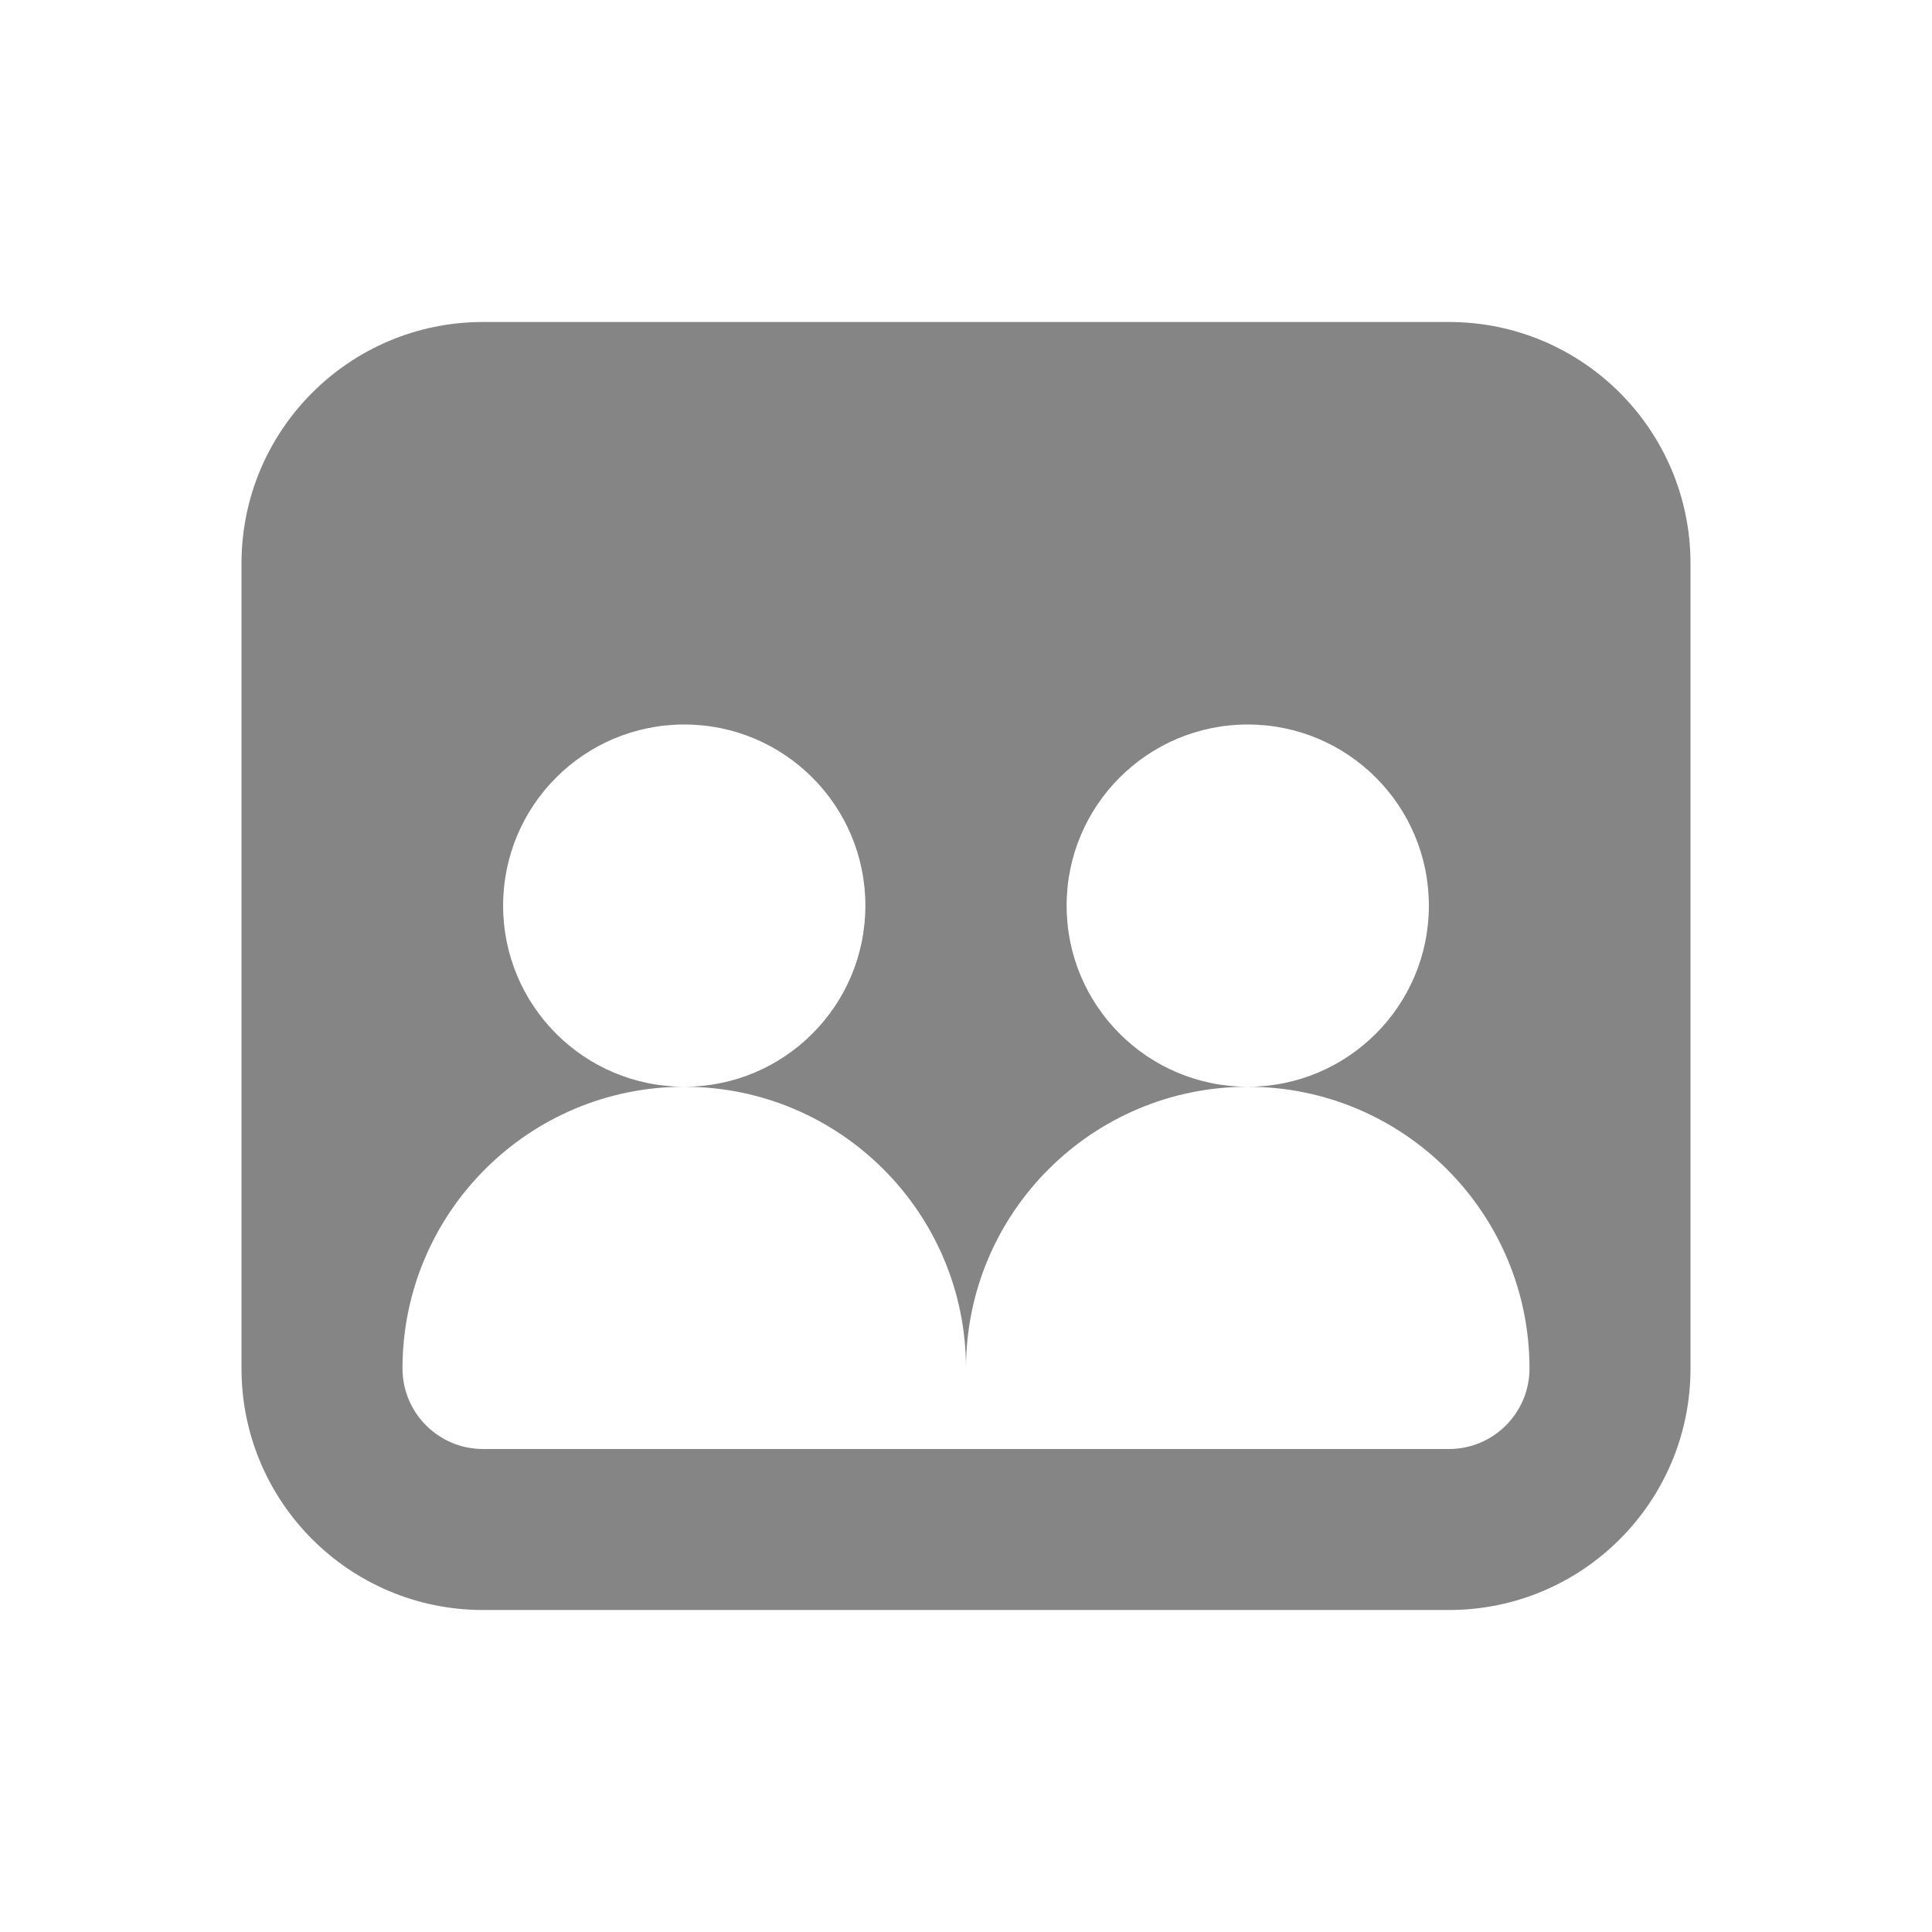 <svg width="24" height="24" viewBox="0 0 24 24" fill="none" xmlns="http://www.w3.org/2000/svg">
<path fill-rule="evenodd" clip-rule="evenodd" d="M3 7C3 5.343 4.343 4 6 4H18C19.657 4 21 5.343 21 7V17C21 18.657 19.657 20 18 20H6C4.343 20 3 18.657 3 17V7ZM8.5 13.5C9.743 13.5 10.75 12.493 10.75 11.25C10.75 10.007 9.743 9 8.5 9C7.257 9 6.25 10.007 6.25 11.25C6.25 12.493 7.257 13.5 8.5 13.5ZM12 17C12 15.067 10.433 13.5 8.5 13.5C6.567 13.5 5 15.067 5 17C5 17.552 5.448 18 6 18H12H18C18.552 18 19 17.552 19 17C19 15.067 17.433 13.5 15.5 13.5C16.743 13.5 17.75 12.493 17.75 11.25C17.75 10.007 16.743 9 15.5 9C14.257 9 13.25 10.007 13.25 11.25C13.25 12.493 14.257 13.5 15.5 13.5C13.567 13.5 12 15.067 12 17Z" fill="#858585"/>
</svg>
